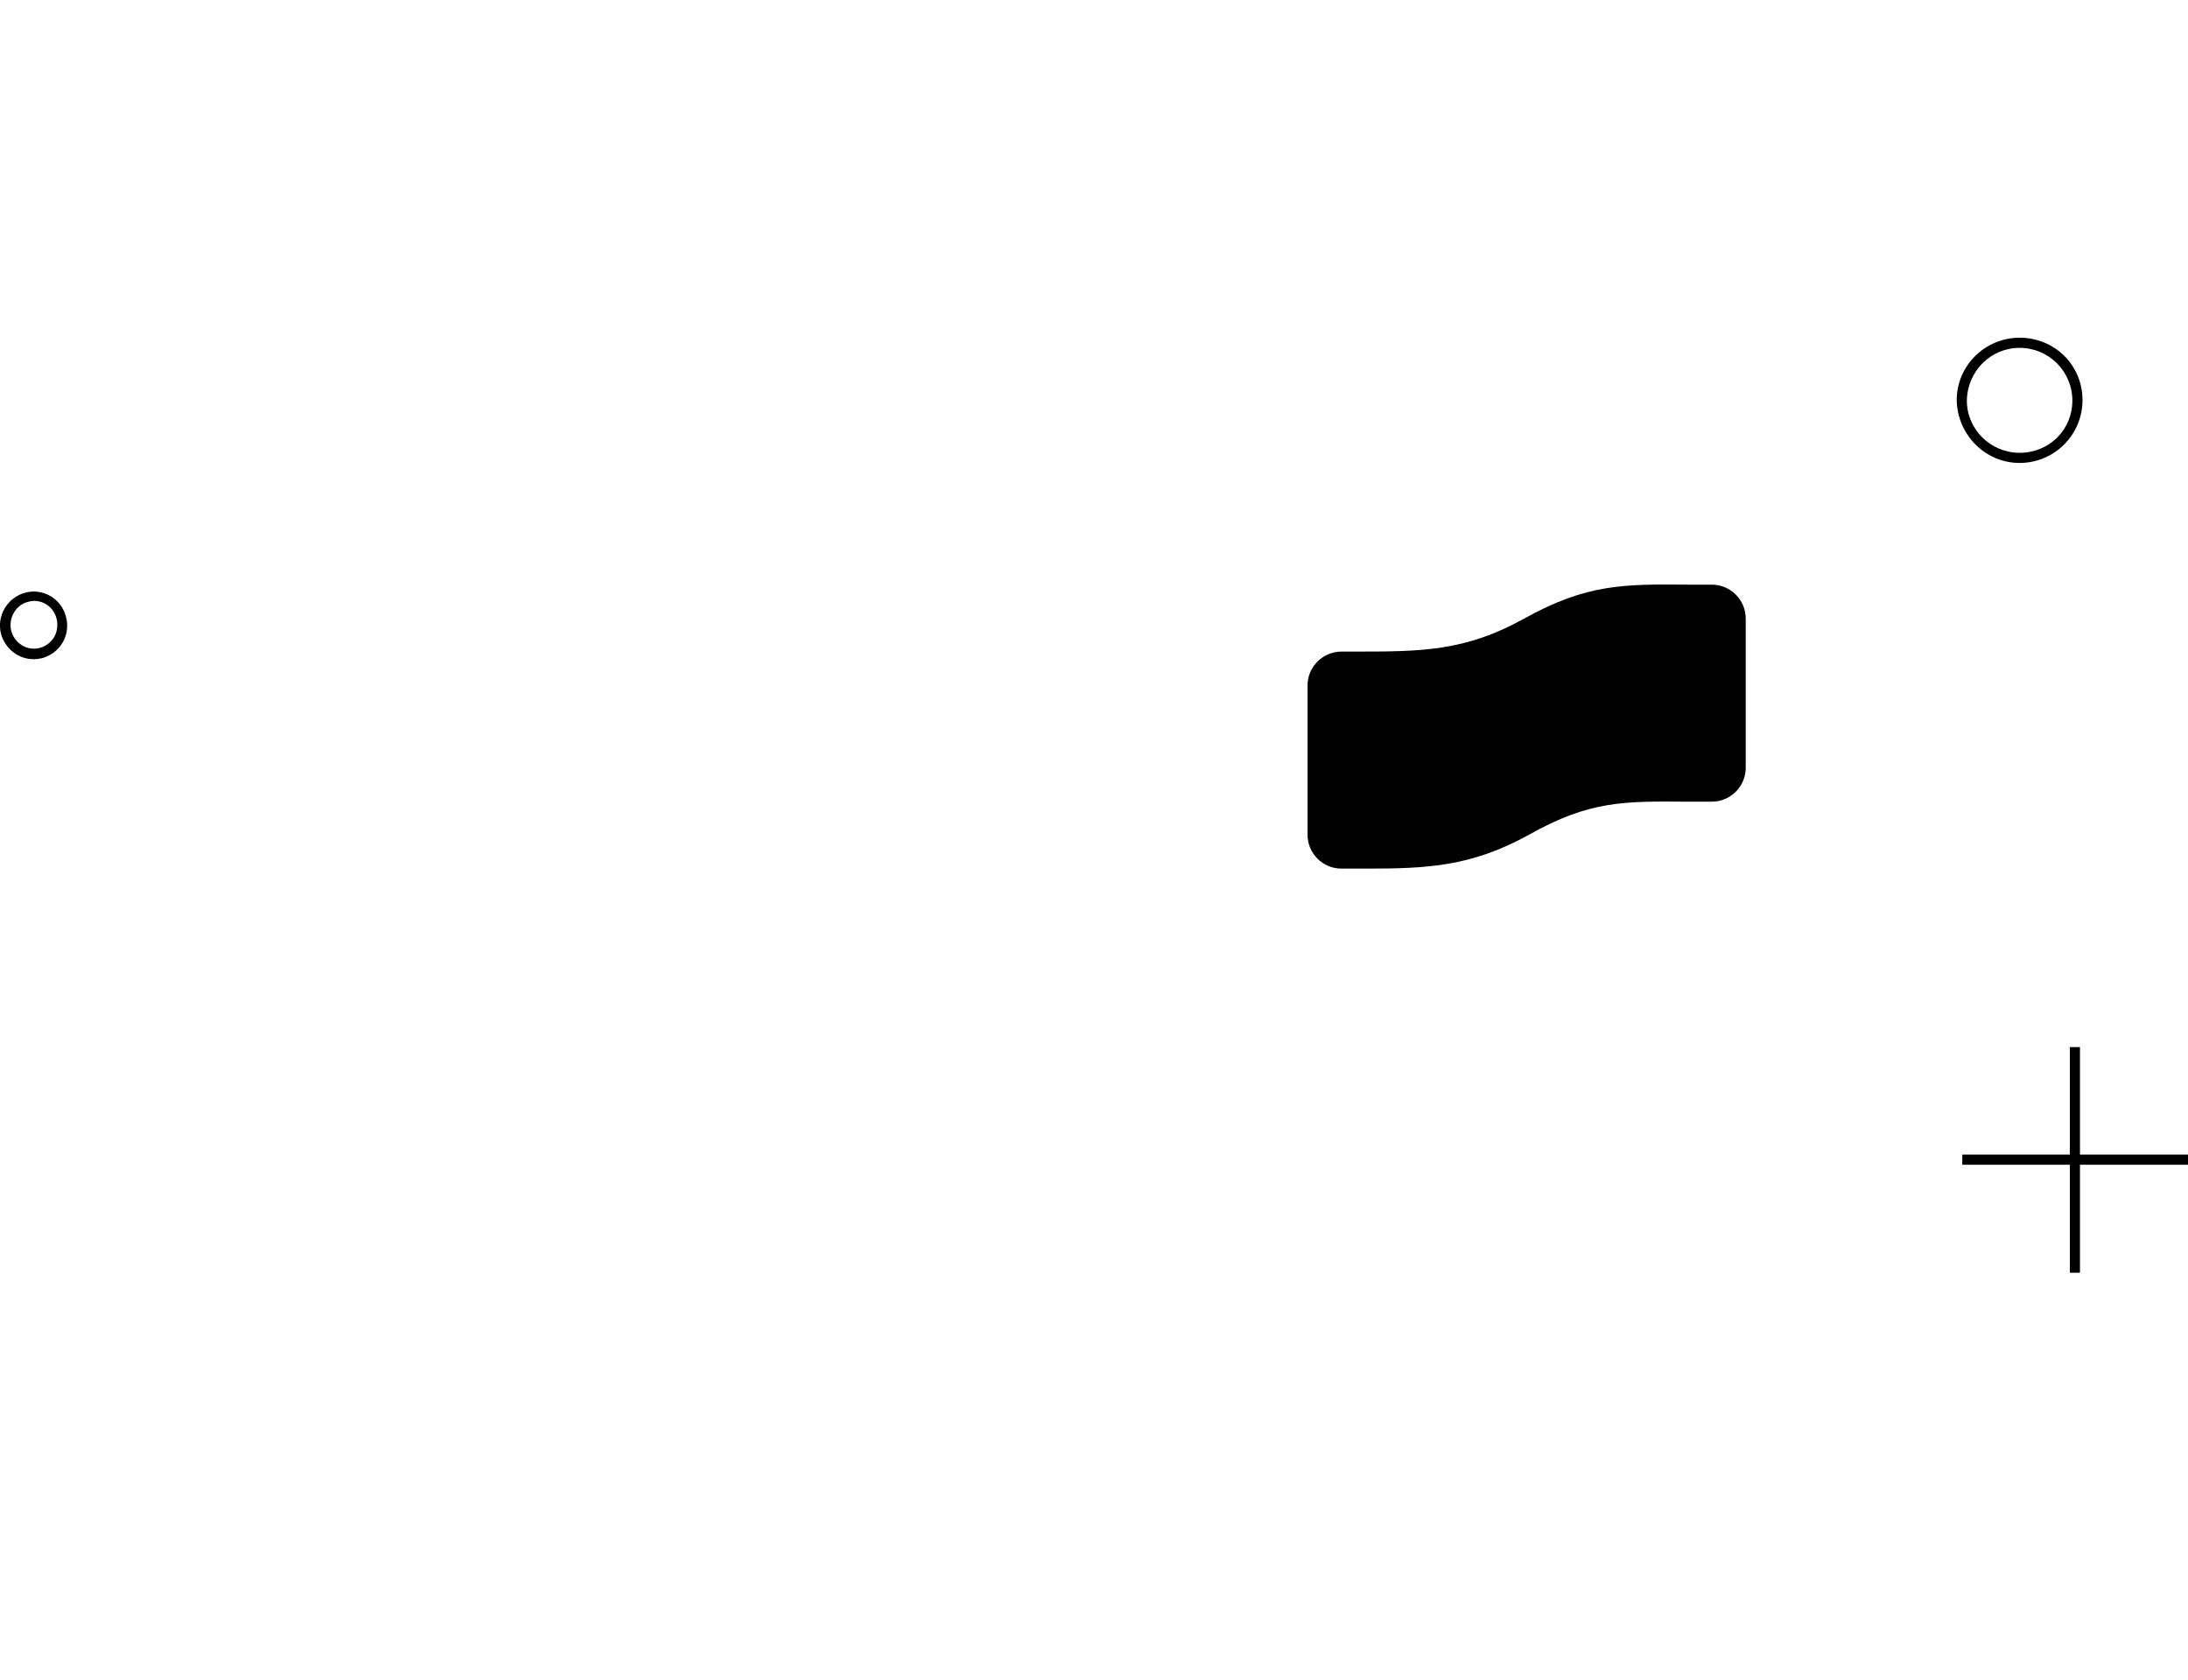 <?xml version="1.0" encoding="utf-8"?>
<!-- Generator: Adobe Illustrator 25.1.0, SVG Export Plug-In . SVG Version: 6.00 Build 0)  -->
<svg version="1.1" id="Layer_1" xmlns="http://www.w3.org/2000/svg" xmlns:xlink="http://www.w3.org/1999/xlink" x="0px" y="0px"
	 viewBox="0 0 431.4 331.3" style="enable-background:new 0 0 431.4 331.3;" xml:space="preserve">
<path d="M398.2,91.3c6.8,0,12.4-5.5,12.4-12.4s-5.5-12.3-12.4-12.3c-6.8,0-12.4,5.5-12.4,12.3C385.9,85.7,391.4,91.3,398.2,91.3z
	 M398.2,68.6c5.7,0,10.4,4.6,10.4,10.4s-4.6,10.3-10.4,10.3c-5.7,0-10.4-4.6-10.4-10.3C387.9,73.2,392.5,68.6,398.2,68.6z"/>
<polygon points="431.4,227.7 410.1,227.7 410.1,206.5 408.1,206.5 408.1,227.7 386.9,227.7 386.9,229.7 408.1,229.7 408.1,251 
	410.1,251 410.1,229.7 431.4,229.7 "/>
<path d="M332.6,158.1c1.6,0,3.2,0,4.9,0c3.7,0,6.7-3,6.7-6.7V122c0-3.7-3-6.7-6.7-6.7h-4.9c-12.3-0.1-19.7-0.2-32.1,6.7
	c-11.7,6.5-20.4,6.5-33.5,6.5h-2.5c-3.7,0-6.7,3-6.7,6.7v0v29.4c0,3.7,3,6.7,6.7,6.7l0,0h4.8c12.2,0,20.8-0.4,32.2-6.7
	C313.4,157.9,320.2,158,332.6,158.1z"/>
<path d="M4.9,116.9c-3.5,1-5.6,4.6-4.7,8.1c0.8,2.9,3.4,5,6.4,5c0.6,0,1.2-0.1,1.7-0.2c3.6-1,5.7-4.6,4.7-8.2
	C12.1,118.1,8.5,115.9,4.9,116.9L4.9,116.9z M10.7,125.6c-1.3,2.2-4.1,3-6.3,1.7c0,0,0,0,0,0c-2.2-1.3-3-4.1-1.7-6.4
	c0.6-1.1,1.6-1.9,2.8-2.2c0.4-0.1,0.8-0.2,1.2-0.2c2.6,0,4.6,2.1,4.6,4.7C11.3,124.1,11.1,124.9,10.7,125.6L10.7,125.6z"/>
</svg>
